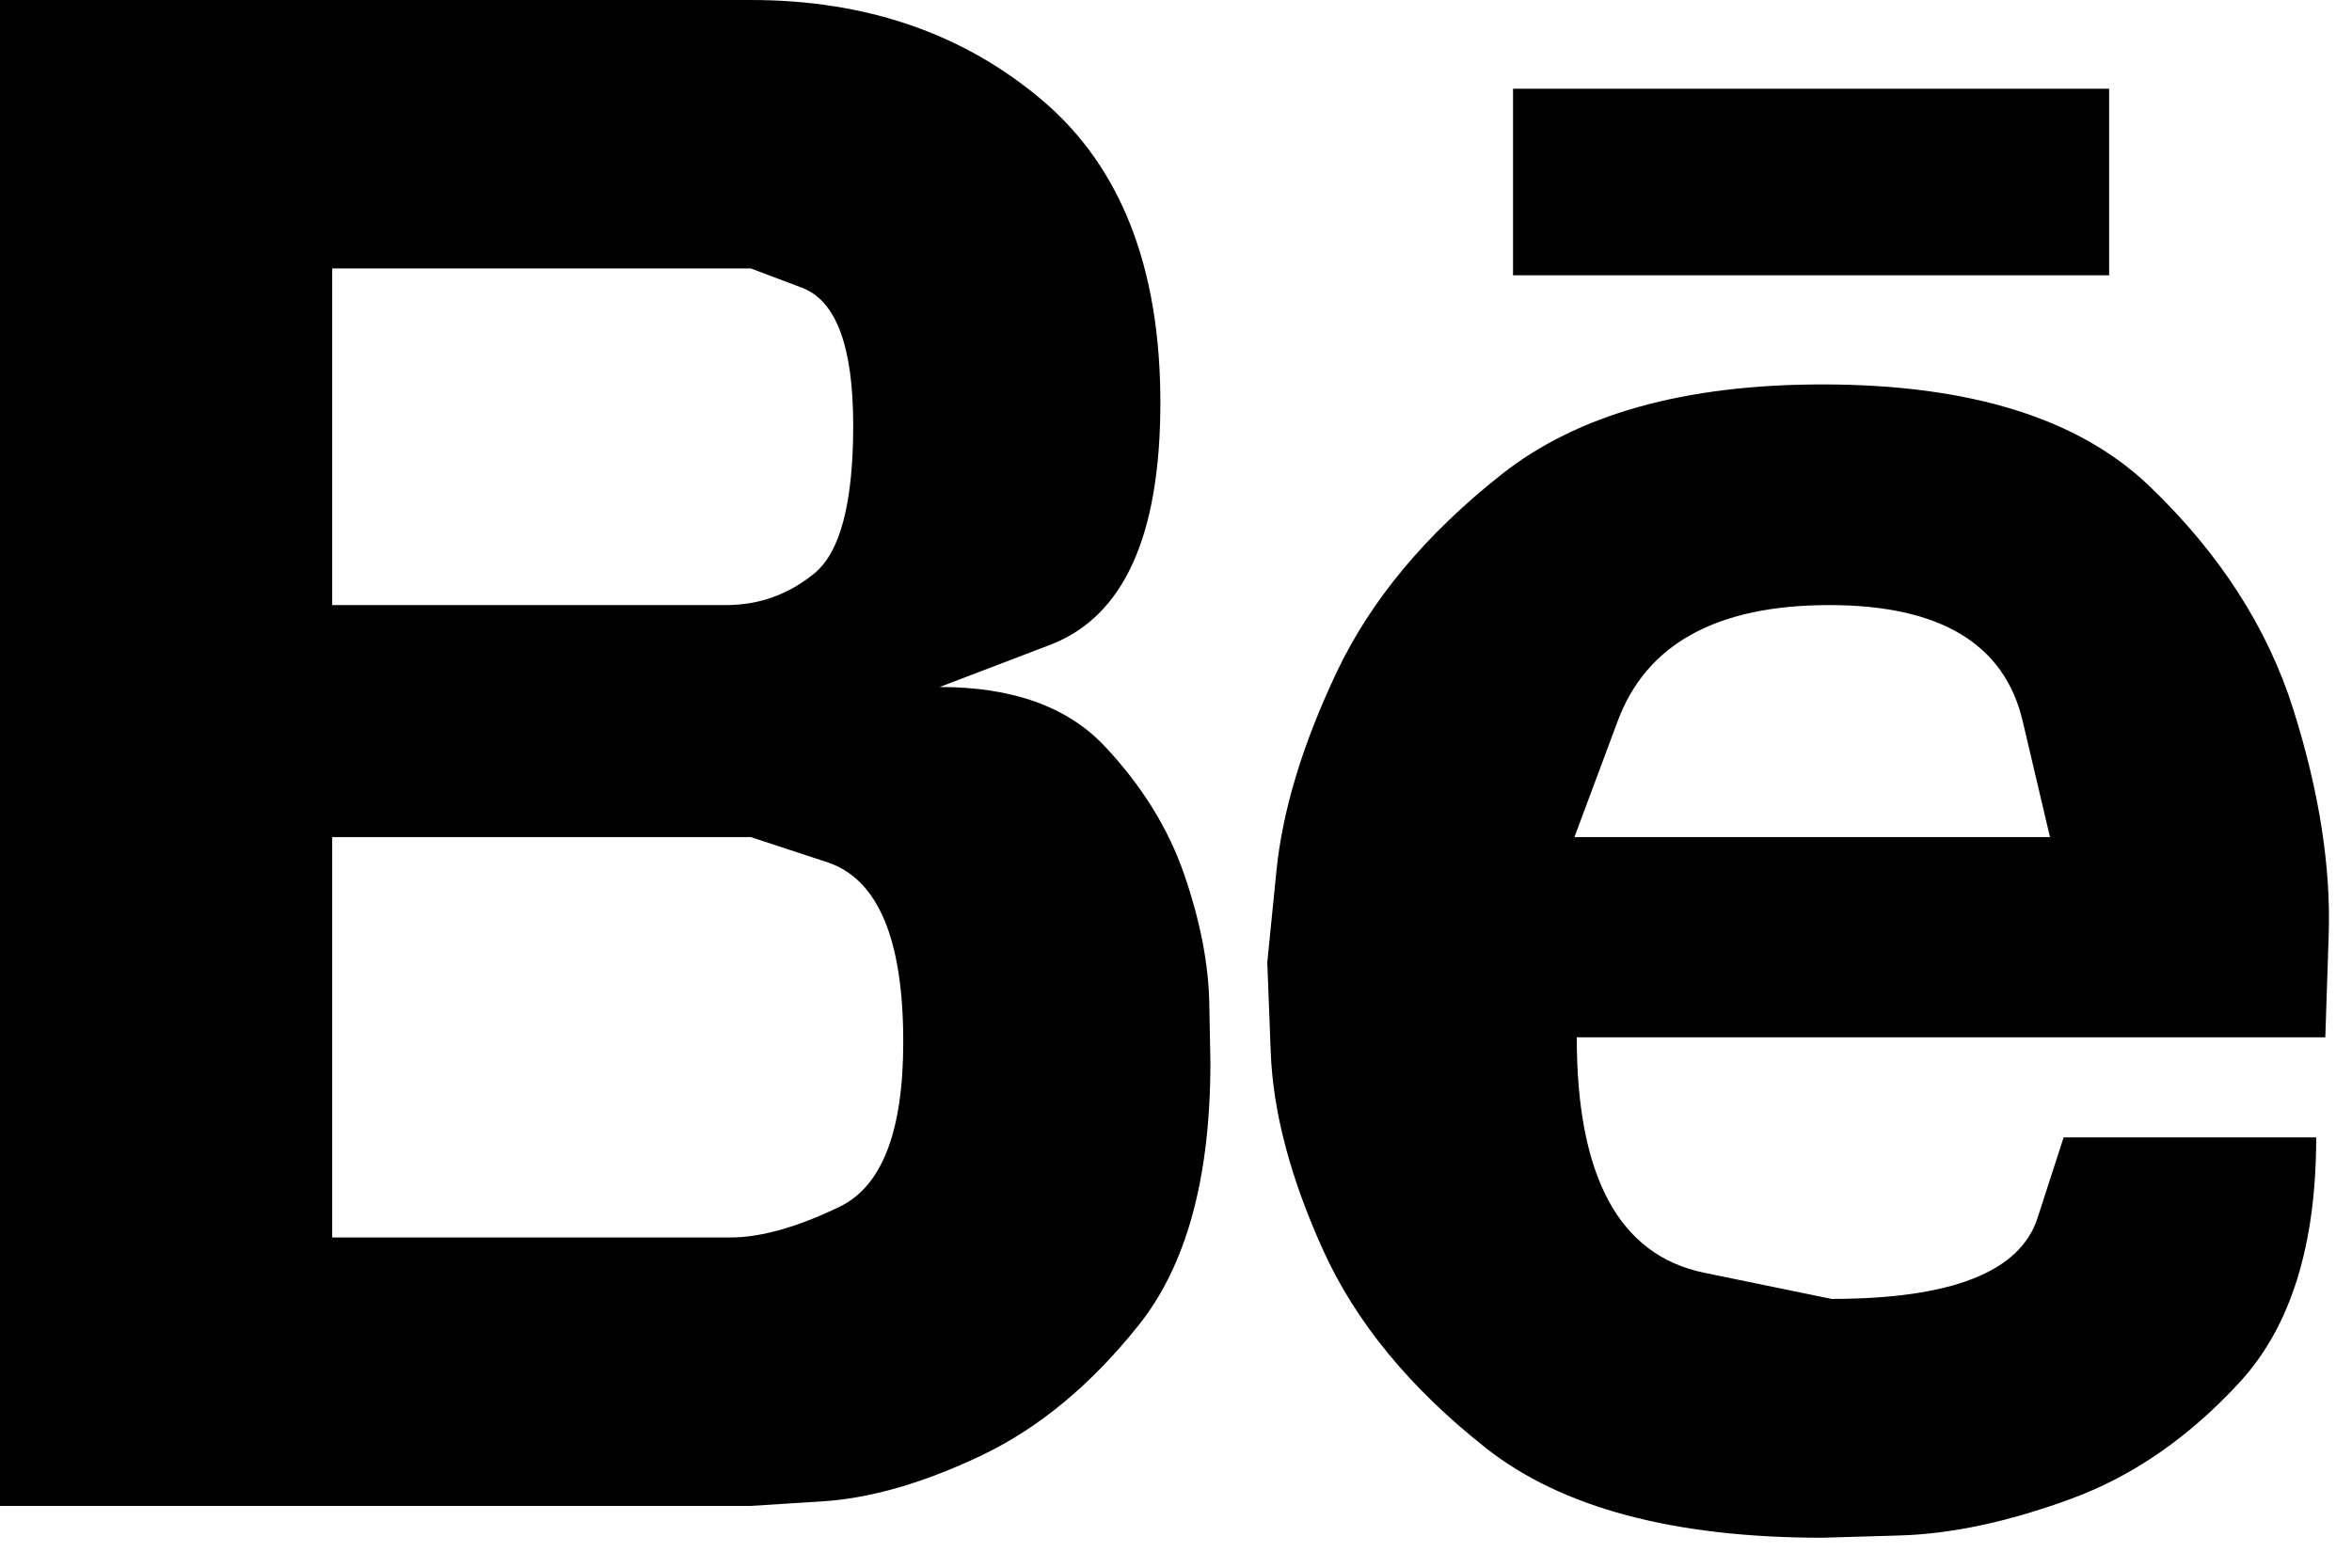 <?xml version="1.0" encoding="UTF-8"?>
<svg width="54px" height="36px" viewBox="0 0 54 36" version="1.1" xmlns="http://www.w3.org/2000/svg" xmlns:xlink="http://www.w3.org/1999/xlink">
    <!-- Generator: Sketch 48.2 (47327) - http://www.bohemiancoding.com/sketch -->
    <title>Page 1</title>
    <desc>Created with Sketch.</desc>
    <defs></defs>
    <g id="quienSoy" stroke="none" stroke-width="1" fill="none" fill-rule="evenodd" transform="translate(-677, -971)">
        <path d="M698.574,986.776 C698.574,986.776 699.419,986.454 701.108,985.809 C702.797,985.165 703.641,983.311 703.641,980.246 C703.641,977.147 702.736,974.831 700.925,973.298 C699.114,971.766 696.885,971 694.238,971 L677,971 L677,1005.581 L694.238,1005.581 C694.238,1005.581 694.787,1005.546 695.884,1005.477 C696.981,1005.407 698.191,1005.059 699.514,1004.432 C700.838,1003.805 702.048,1002.804 703.145,1001.428 C704.242,1000.053 704.79,998.042 704.79,995.395 C704.79,995.395 704.782,994.942 704.764,994.037 C704.747,993.131 704.555,992.147 704.19,991.085 C703.824,990.023 703.214,989.039 702.361,988.134 C701.508,987.228 700.246,986.776 698.574,986.776 Z M684.627,977.164 L694.238,977.164 C694.238,977.164 694.63,977.312 695.414,977.608 C696.197,977.904 696.589,978.957 696.589,980.768 C696.589,982.544 696.293,983.676 695.701,984.164 C695.109,984.651 694.43,984.895 693.664,984.895 L684.627,984.895 L684.627,977.164 Z M693.768,999.417 L684.627,999.417 L684.627,990.223 L694.238,990.223 C694.238,990.223 694.822,990.415 695.988,990.798 C697.155,991.181 697.738,992.557 697.738,994.925 C697.738,996.979 697.251,998.242 696.276,998.712 C695.301,999.182 694.465,999.417 693.768,999.417 Z M718.842,979.828 C715.673,979.828 713.218,980.516 711.477,981.892 C709.735,983.267 708.473,984.782 707.689,986.436 C706.906,988.09 706.444,989.614 706.305,991.007 C706.166,992.4 706.096,993.096 706.096,993.096 C706.096,993.096 706.122,993.784 706.175,995.16 C706.227,996.535 706.627,998.05 707.376,999.704 C708.125,1001.359 709.37,1002.874 711.111,1004.249 C712.852,1005.625 715.429,1006.312 718.842,1006.312 C718.842,1006.312 719.434,1006.295 720.618,1006.26 C721.802,1006.225 723.108,1005.947 724.536,1005.424 C725.964,1004.902 727.261,1004.005 728.428,1002.734 C729.594,1001.463 730.178,999.591 730.178,997.119 L724.379,997.119 C724.379,997.119 724.179,997.737 723.779,998.973 C723.378,1000.209 721.802,1000.828 719.051,1000.828 C719.051,1000.828 718.076,1000.627 716.126,1000.227 C714.176,999.826 713.201,998.024 713.201,994.82 L730.387,994.82 C730.387,994.82 730.413,994.037 730.465,992.47 C730.517,990.902 730.247,989.179 729.655,987.298 C729.063,985.418 727.958,983.702 726.338,982.153 C724.719,980.603 722.22,979.828 718.842,979.828 Z M724.066,990.223 L713.148,990.223 C713.148,990.223 713.479,989.335 714.141,987.559 C714.802,985.783 716.422,984.895 718.999,984.895 C721.541,984.895 723.021,985.783 723.439,987.559 C723.857,989.335 724.066,990.223 724.066,990.223 Z M725.424,973.037 L711.738,973.037 L711.738,977.321 L725.424,977.321 L725.424,973.037 Z" id="Page-1" fill="#000000"></path>
    </g>
</svg>